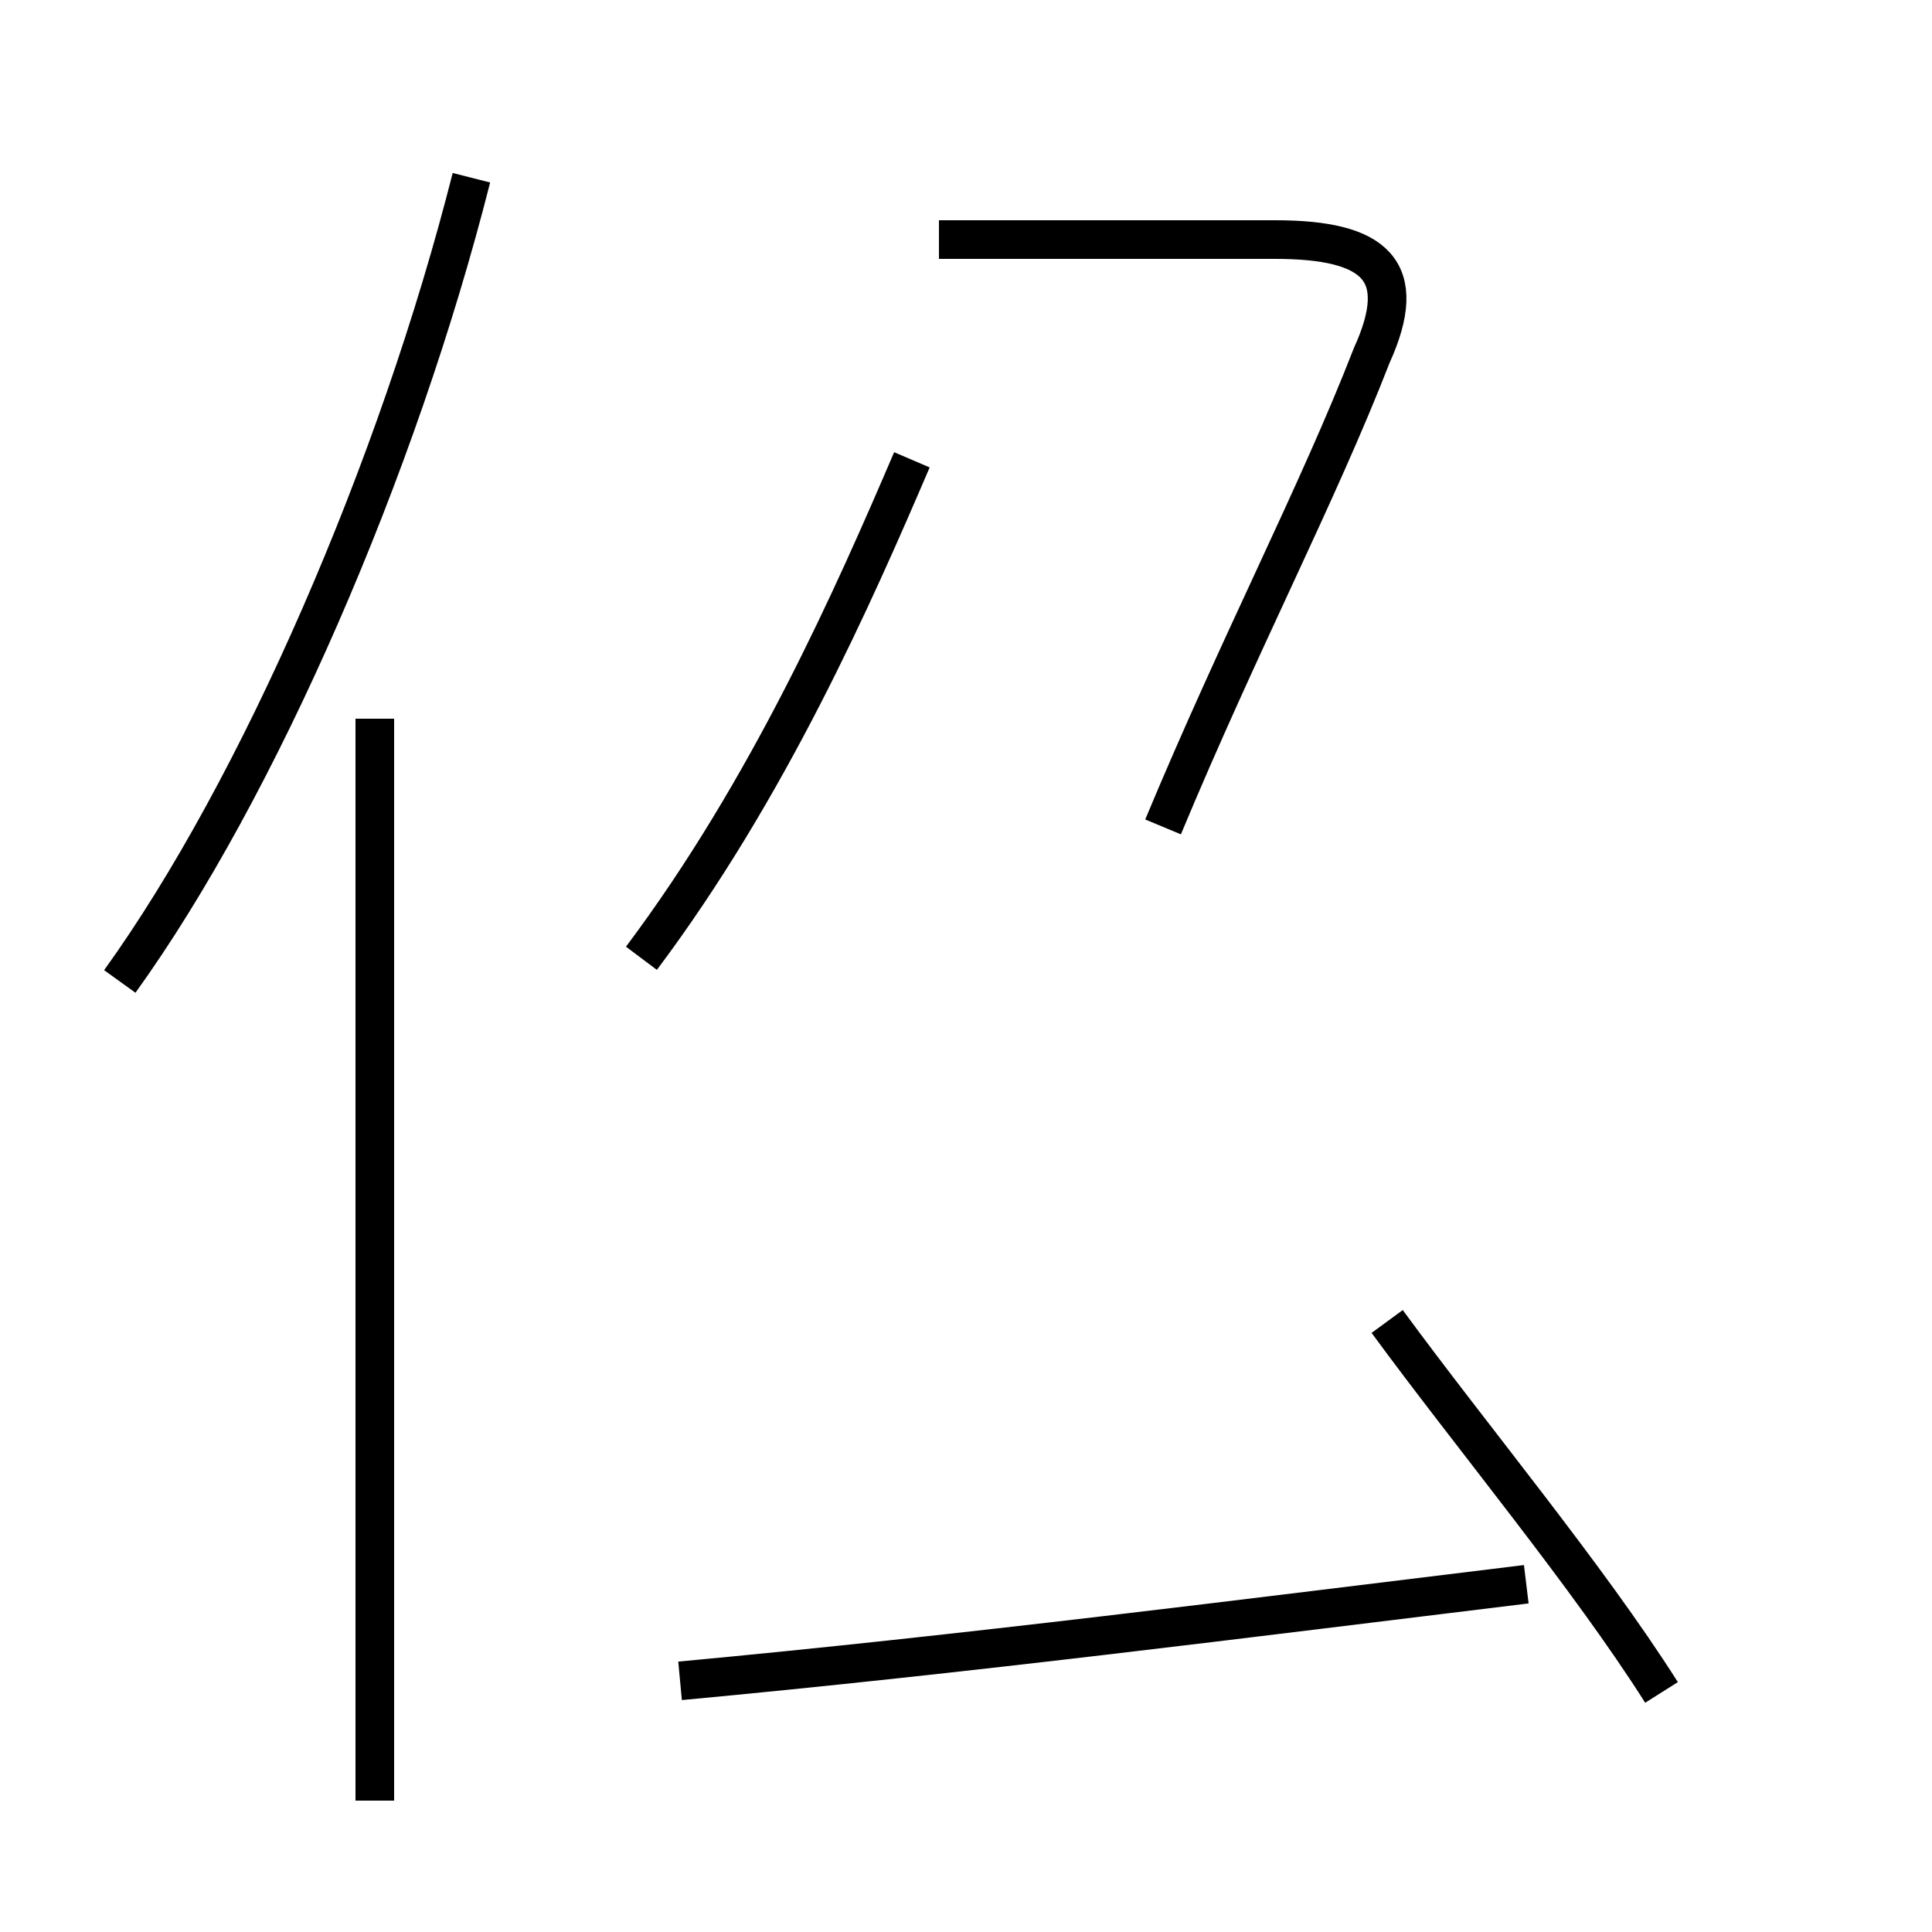 <?xml version='1.0' encoding='utf8'?>
<svg viewBox="0.0 -44.0 50.0 50.0" version="1.1" xmlns="http://www.w3.org/2000/svg">
<rect x="0.0" y="-44.0" width="50.0" height="50.0" fill="#808080" stroke="none"/>
<rect x="-1000" y="-1000" width="2000" height="2000" stroke="white" fill="white"/>
<g style="fill:none; stroke:#000000;  stroke-width:1">
<path d="M 3.1 18.6 C 6.7 23.6 10.3 31.9 12.2 39.4 M 9.7 -2.6 L 9.7 25.4 M 16.6 19.2 C 19.9 23.6 22.1 28.6 23.6 32.1 M 17.6 0.5 C 25.1 1.2 32.1 2.1 39.5 3.0 M 43.0 0.2 C 41.1 3.2 38.1 6.8 35.9 9.8 M 24.3 37.8 L 33.0 37.8 C 35.6 37.8 36.5 37.0 35.5 34.8 C 34.1 31.2 32.1 27.4 30.1 22.6" transform="scale(1, -1)" />
</g>
</svg>